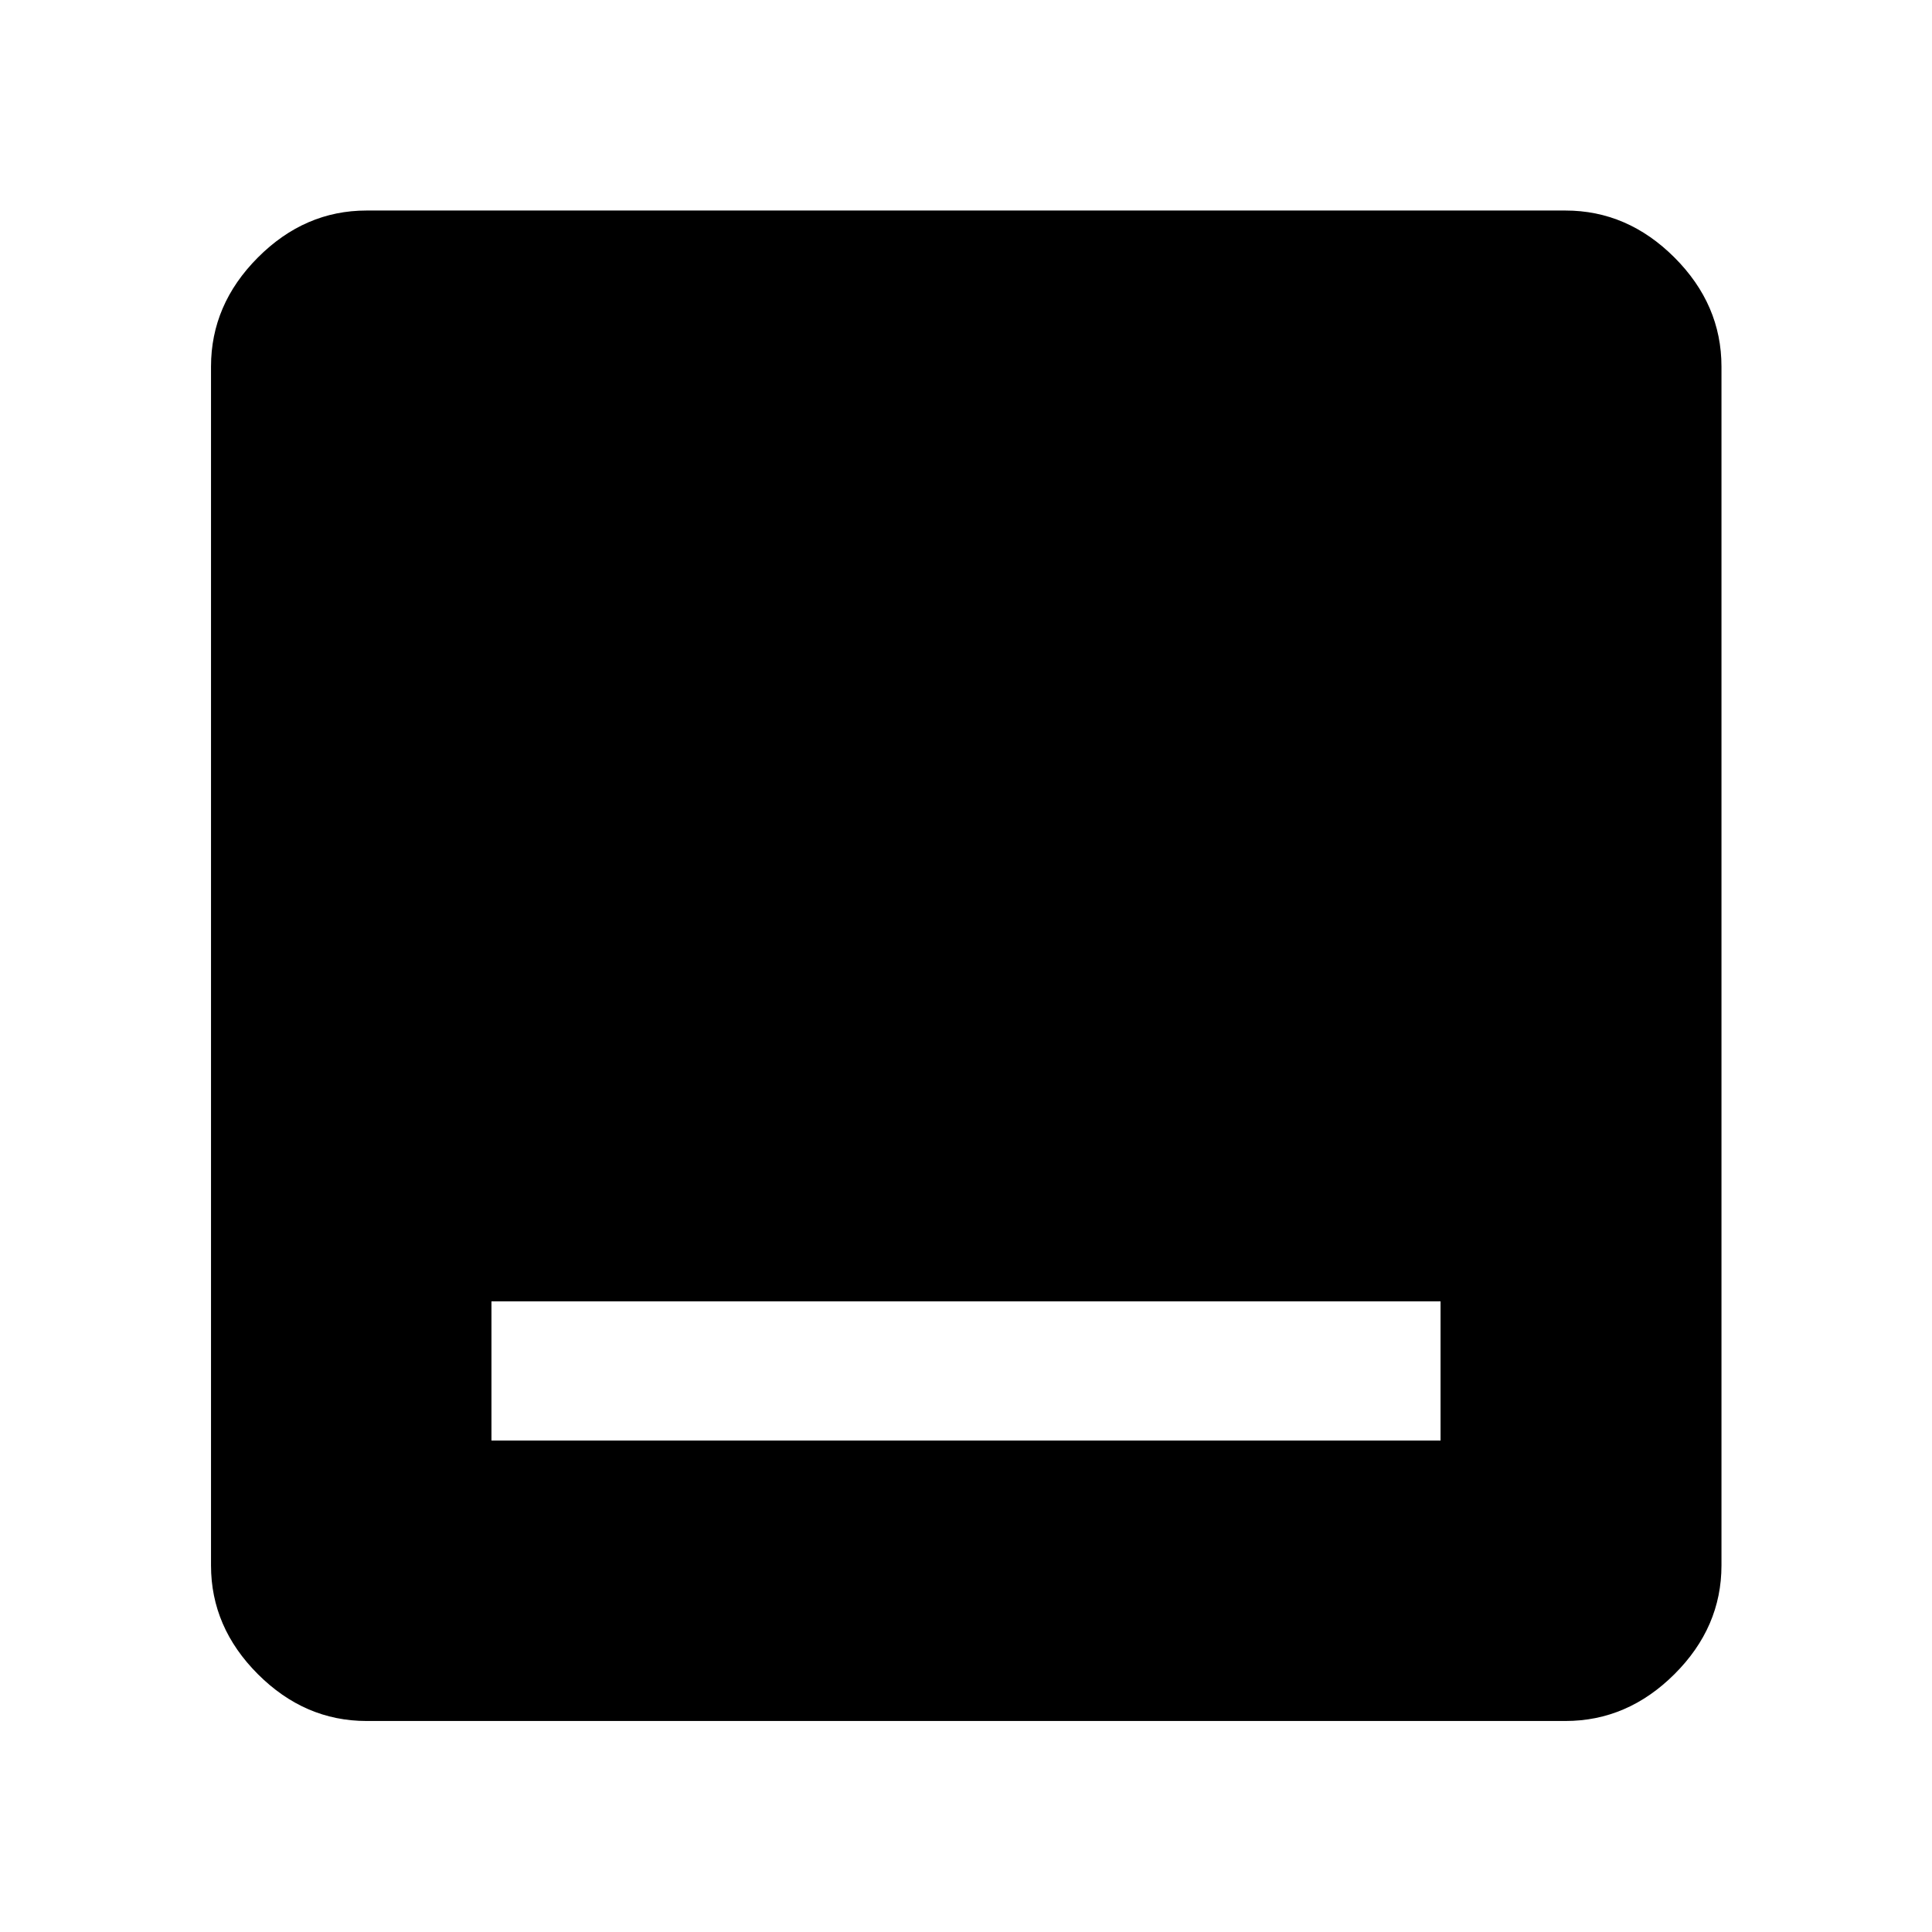 <svg xmlns="http://www.w3.org/2000/svg" height="48" viewBox="0 -960 960 960" width="48"><path d="M244.2-244.2h471.6v-69.17H244.2v69.17Zm-62.05 139.35q-30.74 0-54.02-23.28-23.28-23.28-23.28-54.02v-595.7q0-30.84 23.28-54.19 23.28-23.35 54.02-23.35h595.7q30.84 0 54.19 23.35 23.35 23.35 23.35 54.19v595.7q0 30.74-23.35 54.02-23.35 23.28-54.19 23.28h-595.7Z"/></svg>